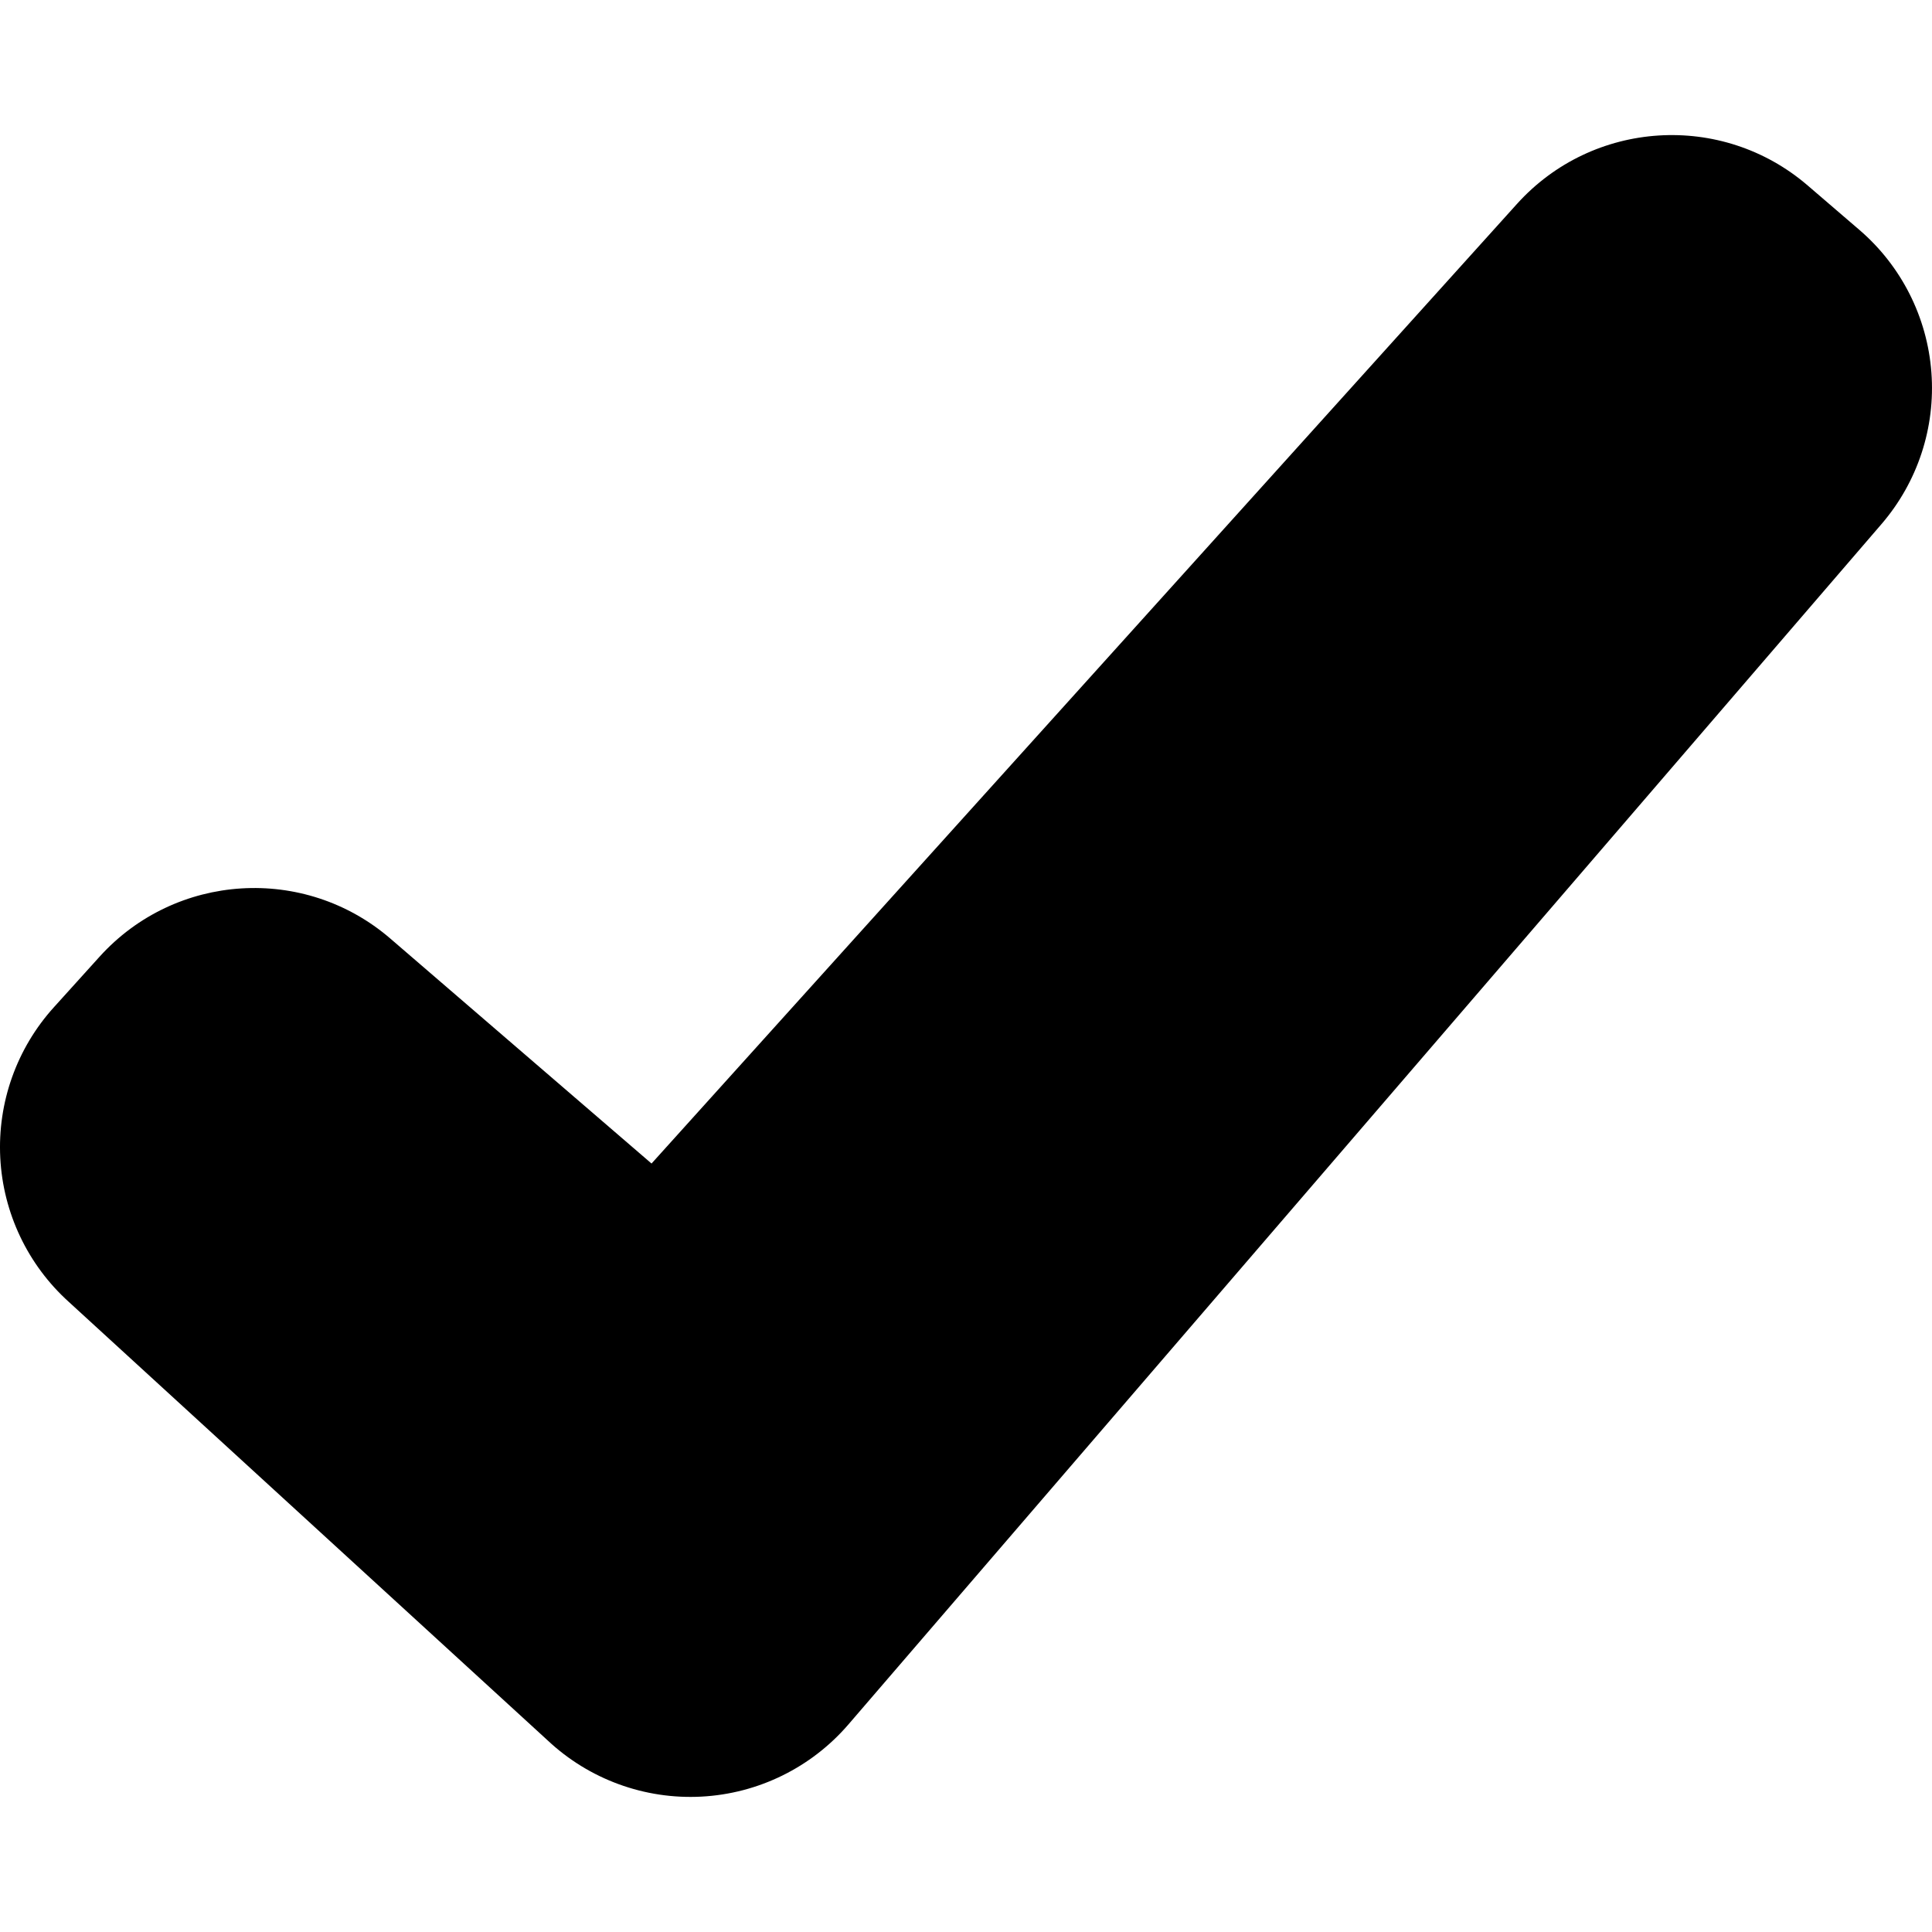 <svg xmlns="http://www.w3.org/2000/svg" width="490.434" height="490.433" viewBox="0 0 490.434 490.433"><path d="M472.003 58.36L458.87 47.078c-21.797-18.732-54.553-16.644-73.798 4.697L165.39 295.36l-66.312-57.113c-21.775-18.753-54.536-16.707-73.804 4.61l-11.61 12.85C4.246 266.118-.643 279.854.067 293.886c.717 14.022 6.973 27.187 17.402 36.6l121.553 111.31c10.524 9.883 24.628 15.037 39.044 14.272 14.416-.764 27.894-7.387 37.31-18.33l262.246-304.71c9.162-10.646 13.717-24.494 12.66-38.496-1.054-14.012-7.628-27.022-18.28-36.174z"/></svg>
